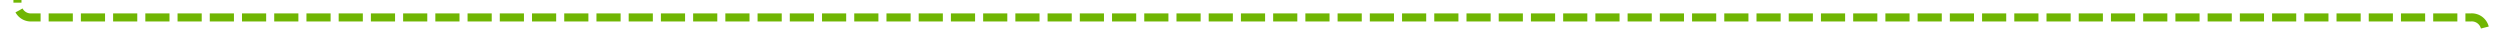 ﻿<?xml version="1.0" encoding="utf-8"?>
<svg version="1.1" xmlns:xlink="http://www.w3.org/1999/xlink" width="931px" height="12px" preserveAspectRatio="xMinYMid meet" viewBox="688 175  931 10" xmlns="http://www.w3.org/2000/svg">
  <path d="M 694.5 142  L 694.5 175  A 5 5 0 0 0 699.5 180.5 L 1608 180.5  A 5 5 0 0 1 1613.5 185.5 L 1613.5 563  A 5 5 0 0 0 1618.5 568.5 L 1782 568.5  " stroke-width="3" stroke-dasharray="9,3" stroke="#70b603" fill="none" />
  <path d="M 694.5 139  A 4 4 0 0 0 690.5 143 A 4 4 0 0 0 694.5 147 A 4 4 0 0 0 698.5 143 A 4 4 0 0 0 694.5 139 Z M 1772.9 578.5  L 1785 568.5  L 1772.9 558.5  L 1777.8 568.5  L 1772.9 578.5  Z " fill-rule="nonzero" fill="#70b603" stroke="none" />
</svg>